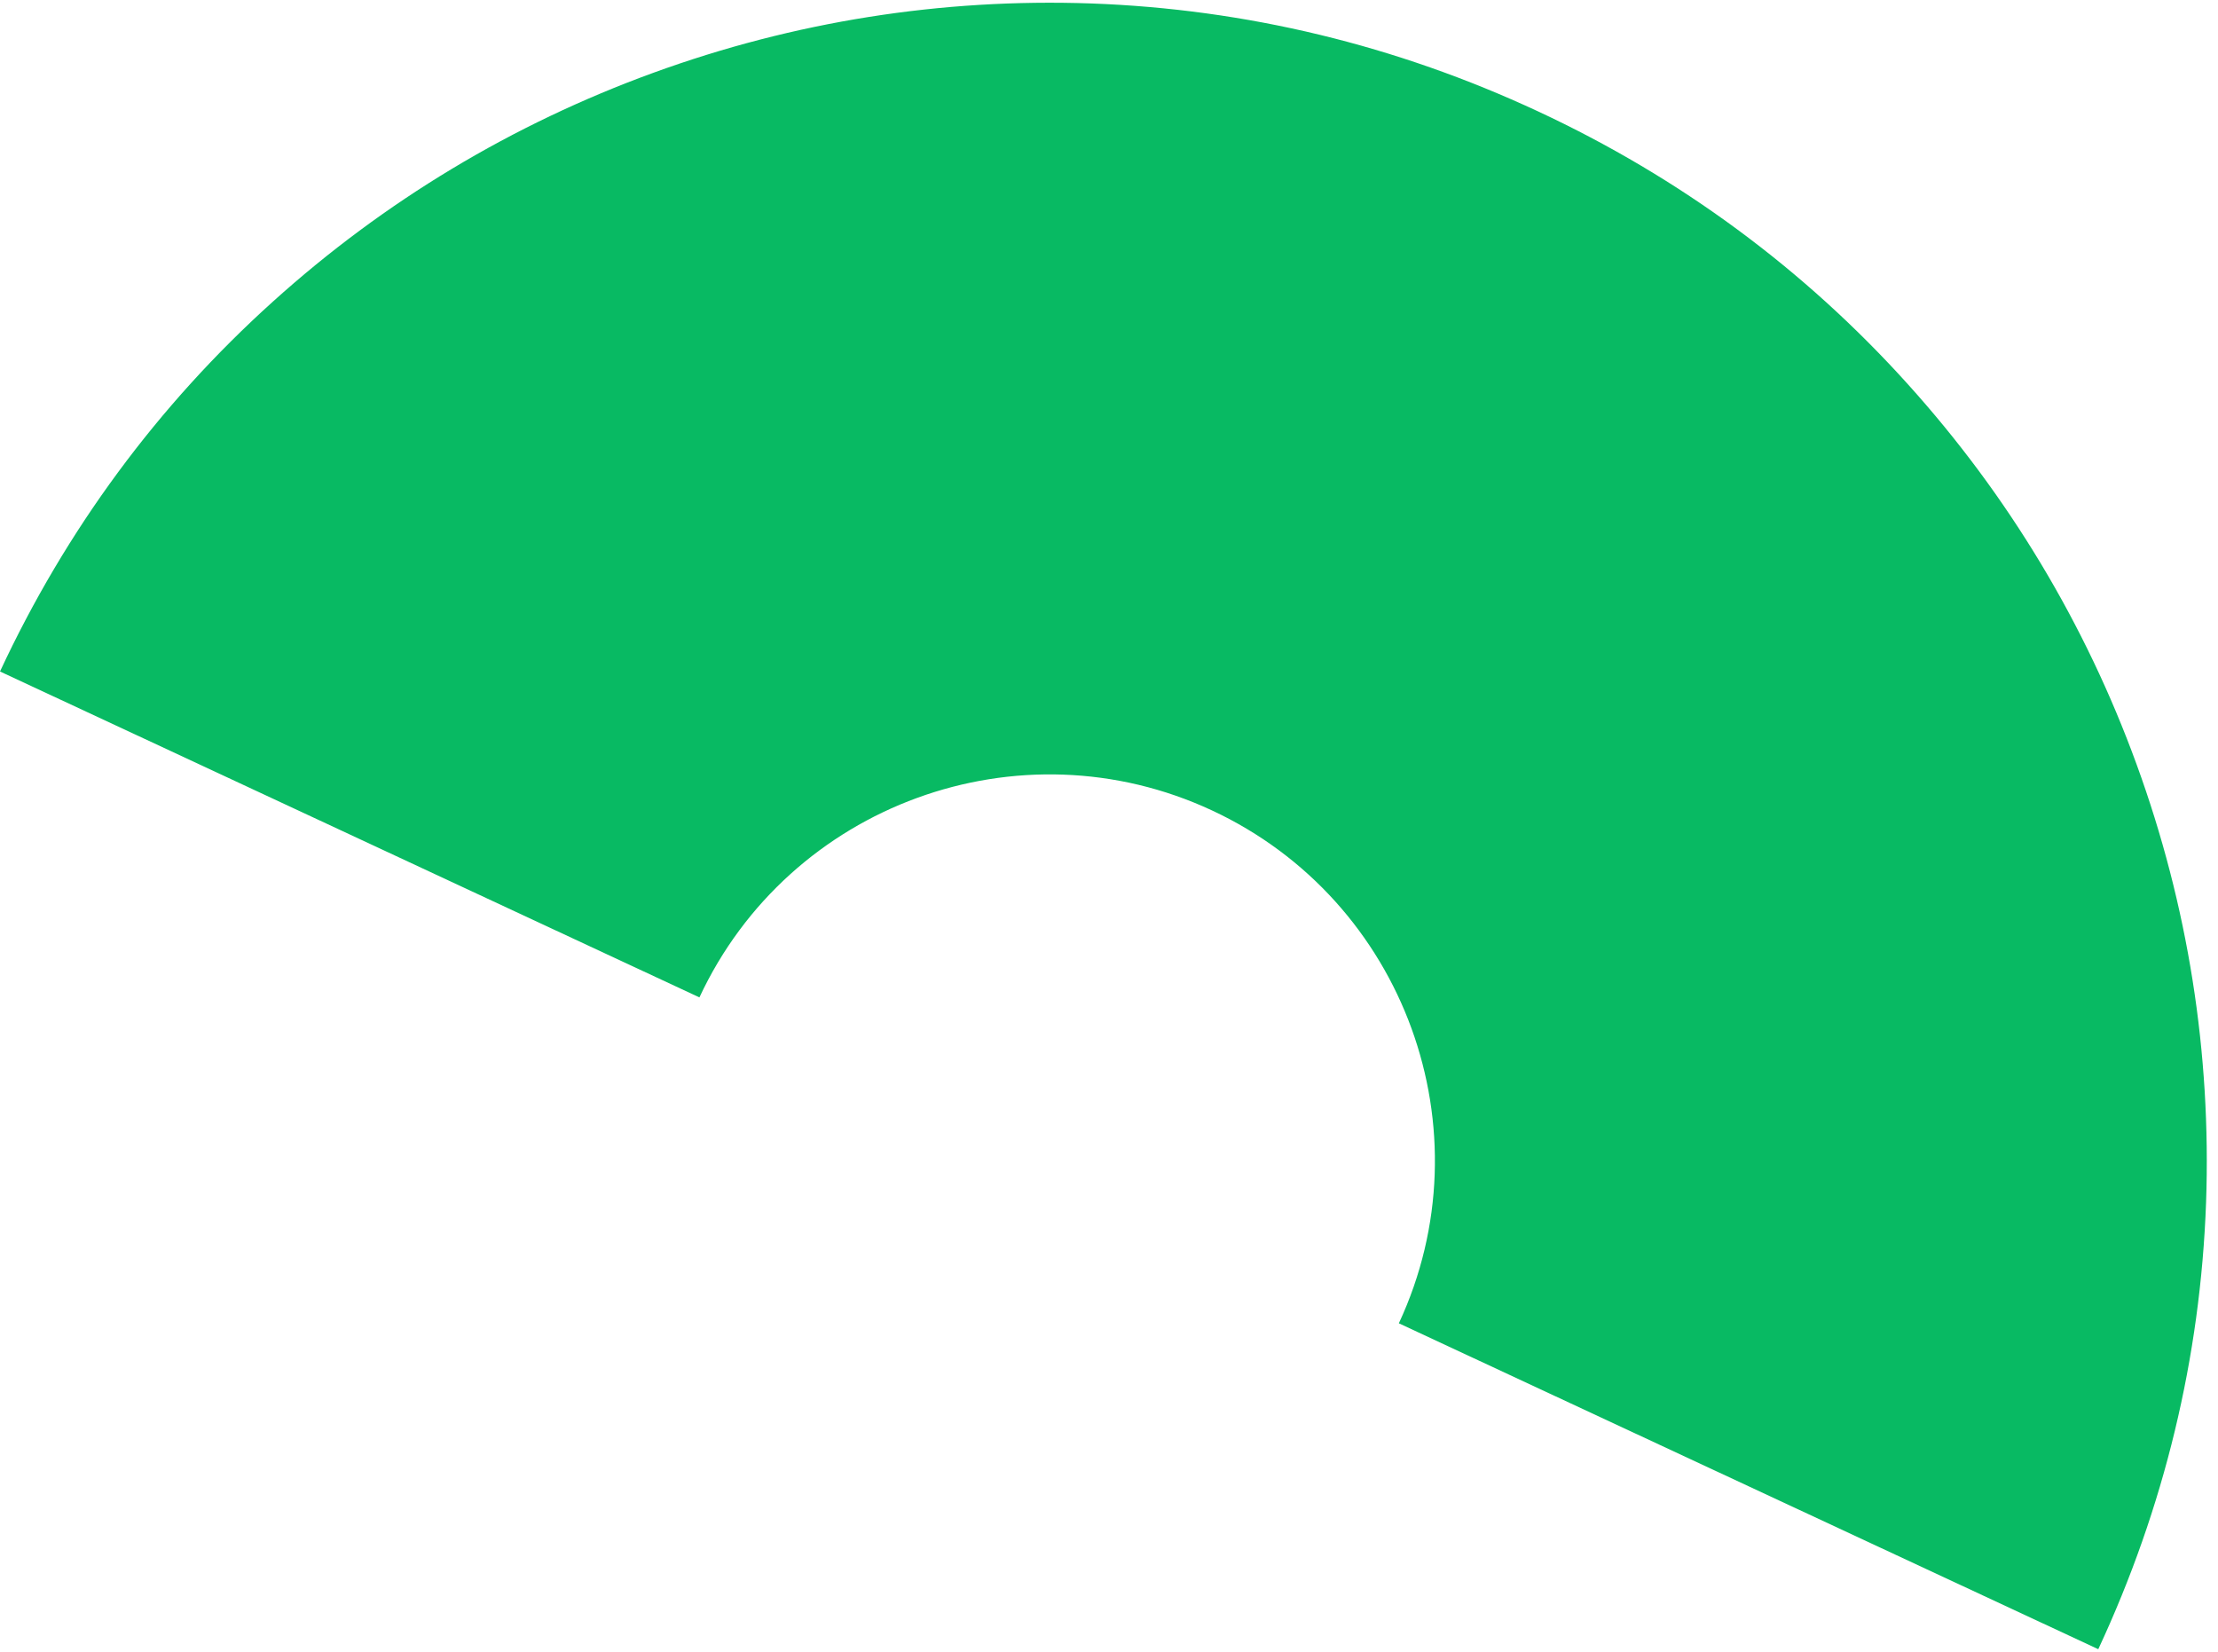<svg width="141" height="105" viewBox="0 0 141 105" fill="none"
    xmlns="http://www.w3.org/2000/svg">
    <path d="M133.389 104.839L88.926 84.122C94.638 71.863 89.307 57.231 77.049 51.519C64.79 45.807 50.175 51.145 44.463 63.404L2.27428e-05 42.686C4.19 33.693 10.022 25.77 17.361 19.162C24.426 12.792 32.557 7.898 41.518 4.633C50.479 1.369 59.852 -0.113 69.359 0.219C79.221 0.575 88.766 2.883 97.776 7.081C106.785 11.279 114.691 17.103 121.3 24.442C127.669 31.507 132.564 39.638 135.828 48.599C139.092 57.559 140.575 66.933 140.242 76.439C139.886 86.302 137.579 95.847 133.389 104.839Z" fill="#08BA63"/>
</svg>
